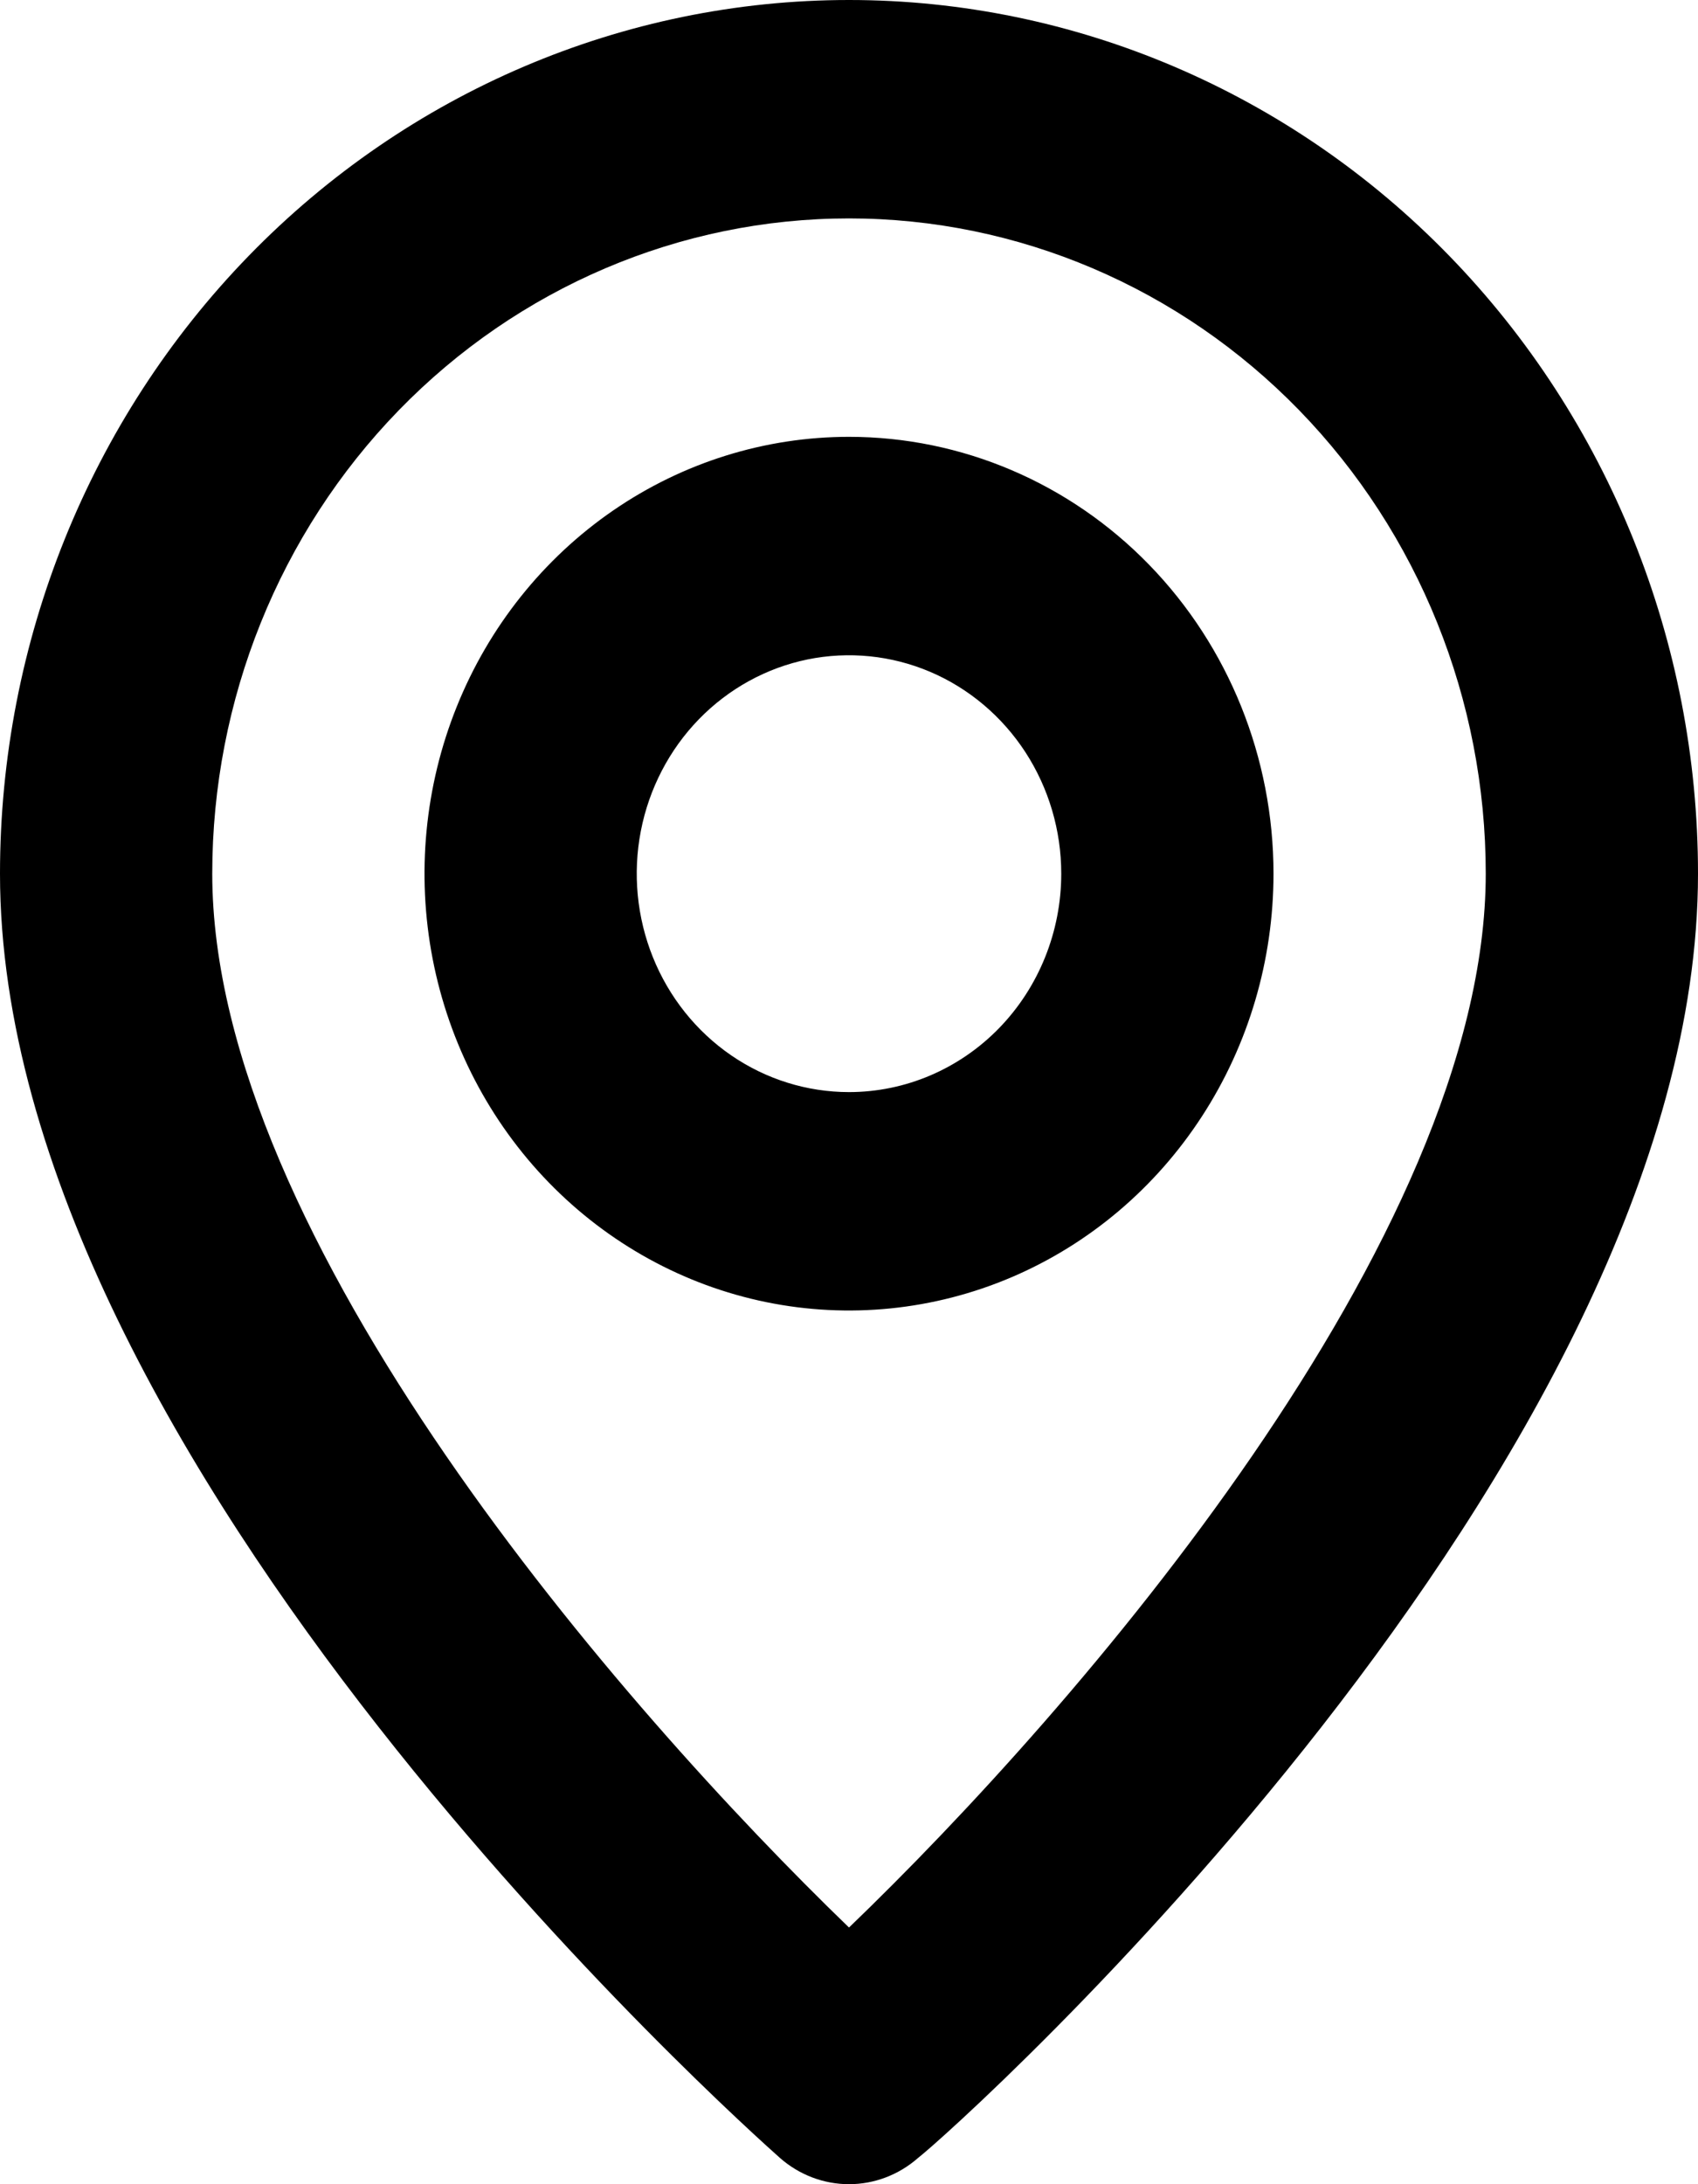<svg width="35" height="45" viewBox="0 0 35 45" fill="none" xmlns="http://www.w3.org/2000/svg">
<path d="M17.5 0C12.859 0 8.408 1.896 5.126 5.272C1.844 8.648 0 13.226 0 18C0 30.15 15.422 43.875 16.078 44.46C16.474 44.808 16.979 45 17.5 45C18.021 45 18.526 44.808 18.922 44.46C19.688 43.875 35 30.15 35 18C35 13.226 33.156 8.648 29.874 5.272C26.593 1.896 22.141 0 17.5 0V0ZM17.5 39.712C12.841 35.212 4.375 25.515 4.375 18C4.375 14.419 5.758 10.986 8.219 8.454C10.681 5.922 14.019 4.5 17.5 4.5C20.981 4.5 24.319 5.922 26.781 8.454C29.242 10.986 30.625 14.419 30.625 18C30.625 25.515 22.159 35.235 17.5 39.712ZM17.5 9C15.769 9 14.078 9.528 12.639 10.517C11.2 11.506 10.078 12.911 9.416 14.556C8.754 16.2 8.581 18.01 8.918 19.756C9.256 21.502 10.089 23.105 11.313 24.364C12.537 25.622 14.096 26.48 15.793 26.827C17.49 27.174 19.25 26.996 20.849 26.315C22.447 25.634 23.814 24.48 24.775 23C25.737 21.52 26.25 19.78 26.25 18C26.25 15.613 25.328 13.324 23.687 11.636C22.046 9.948 19.821 9 17.5 9ZM17.5 22.5C16.635 22.5 15.789 22.236 15.069 21.741C14.35 21.247 13.789 20.544 13.458 19.722C13.127 18.9 13.04 17.995 13.209 17.122C13.378 16.249 13.795 15.447 14.406 14.818C15.018 14.189 15.798 13.76 16.646 13.586C17.495 13.413 18.375 13.502 19.174 13.842C19.974 14.183 20.657 14.76 21.138 15.5C21.618 16.24 21.875 17.11 21.875 18C21.875 19.193 21.414 20.338 20.594 21.182C19.773 22.026 18.66 22.5 17.5 22.5Z" fill="black"/>
</svg>
